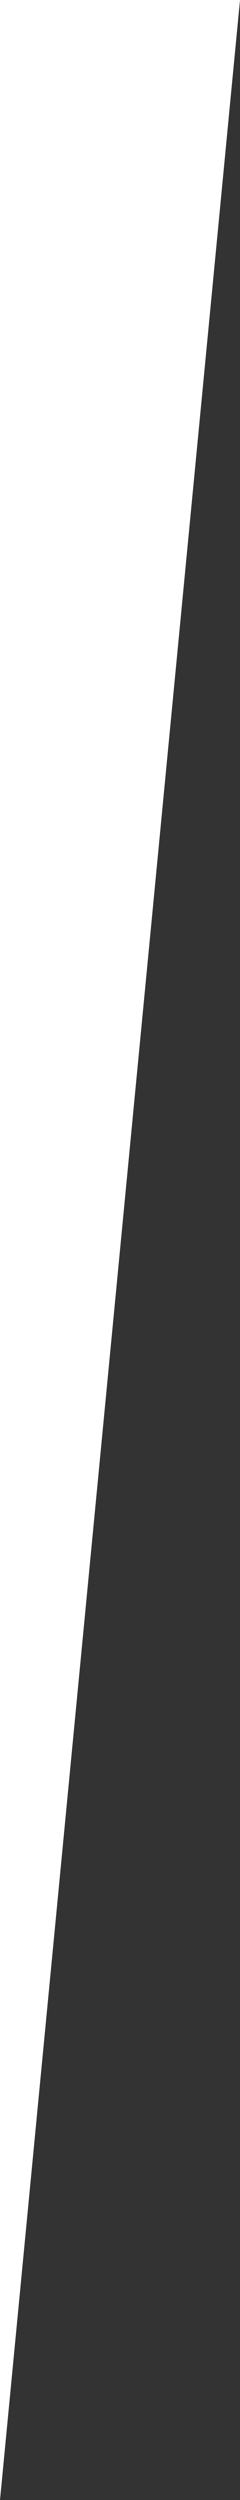 <svg version="1.1"  width="100%" height="1039px" xmlns="http://www.w3.org/2000/svg" xmlns:xlink="http://www.w3.org/1999/xlink"
   xml:space="preserve" viewBox="0 0 100 100" preserveAspectRatio="none" >

<rect x="0" y="0" width="100" height="100" fill="#333333" stroke="none"/>

<polygon fill="#fff" points="0,0 100,0 -0,100"/>
</svg>